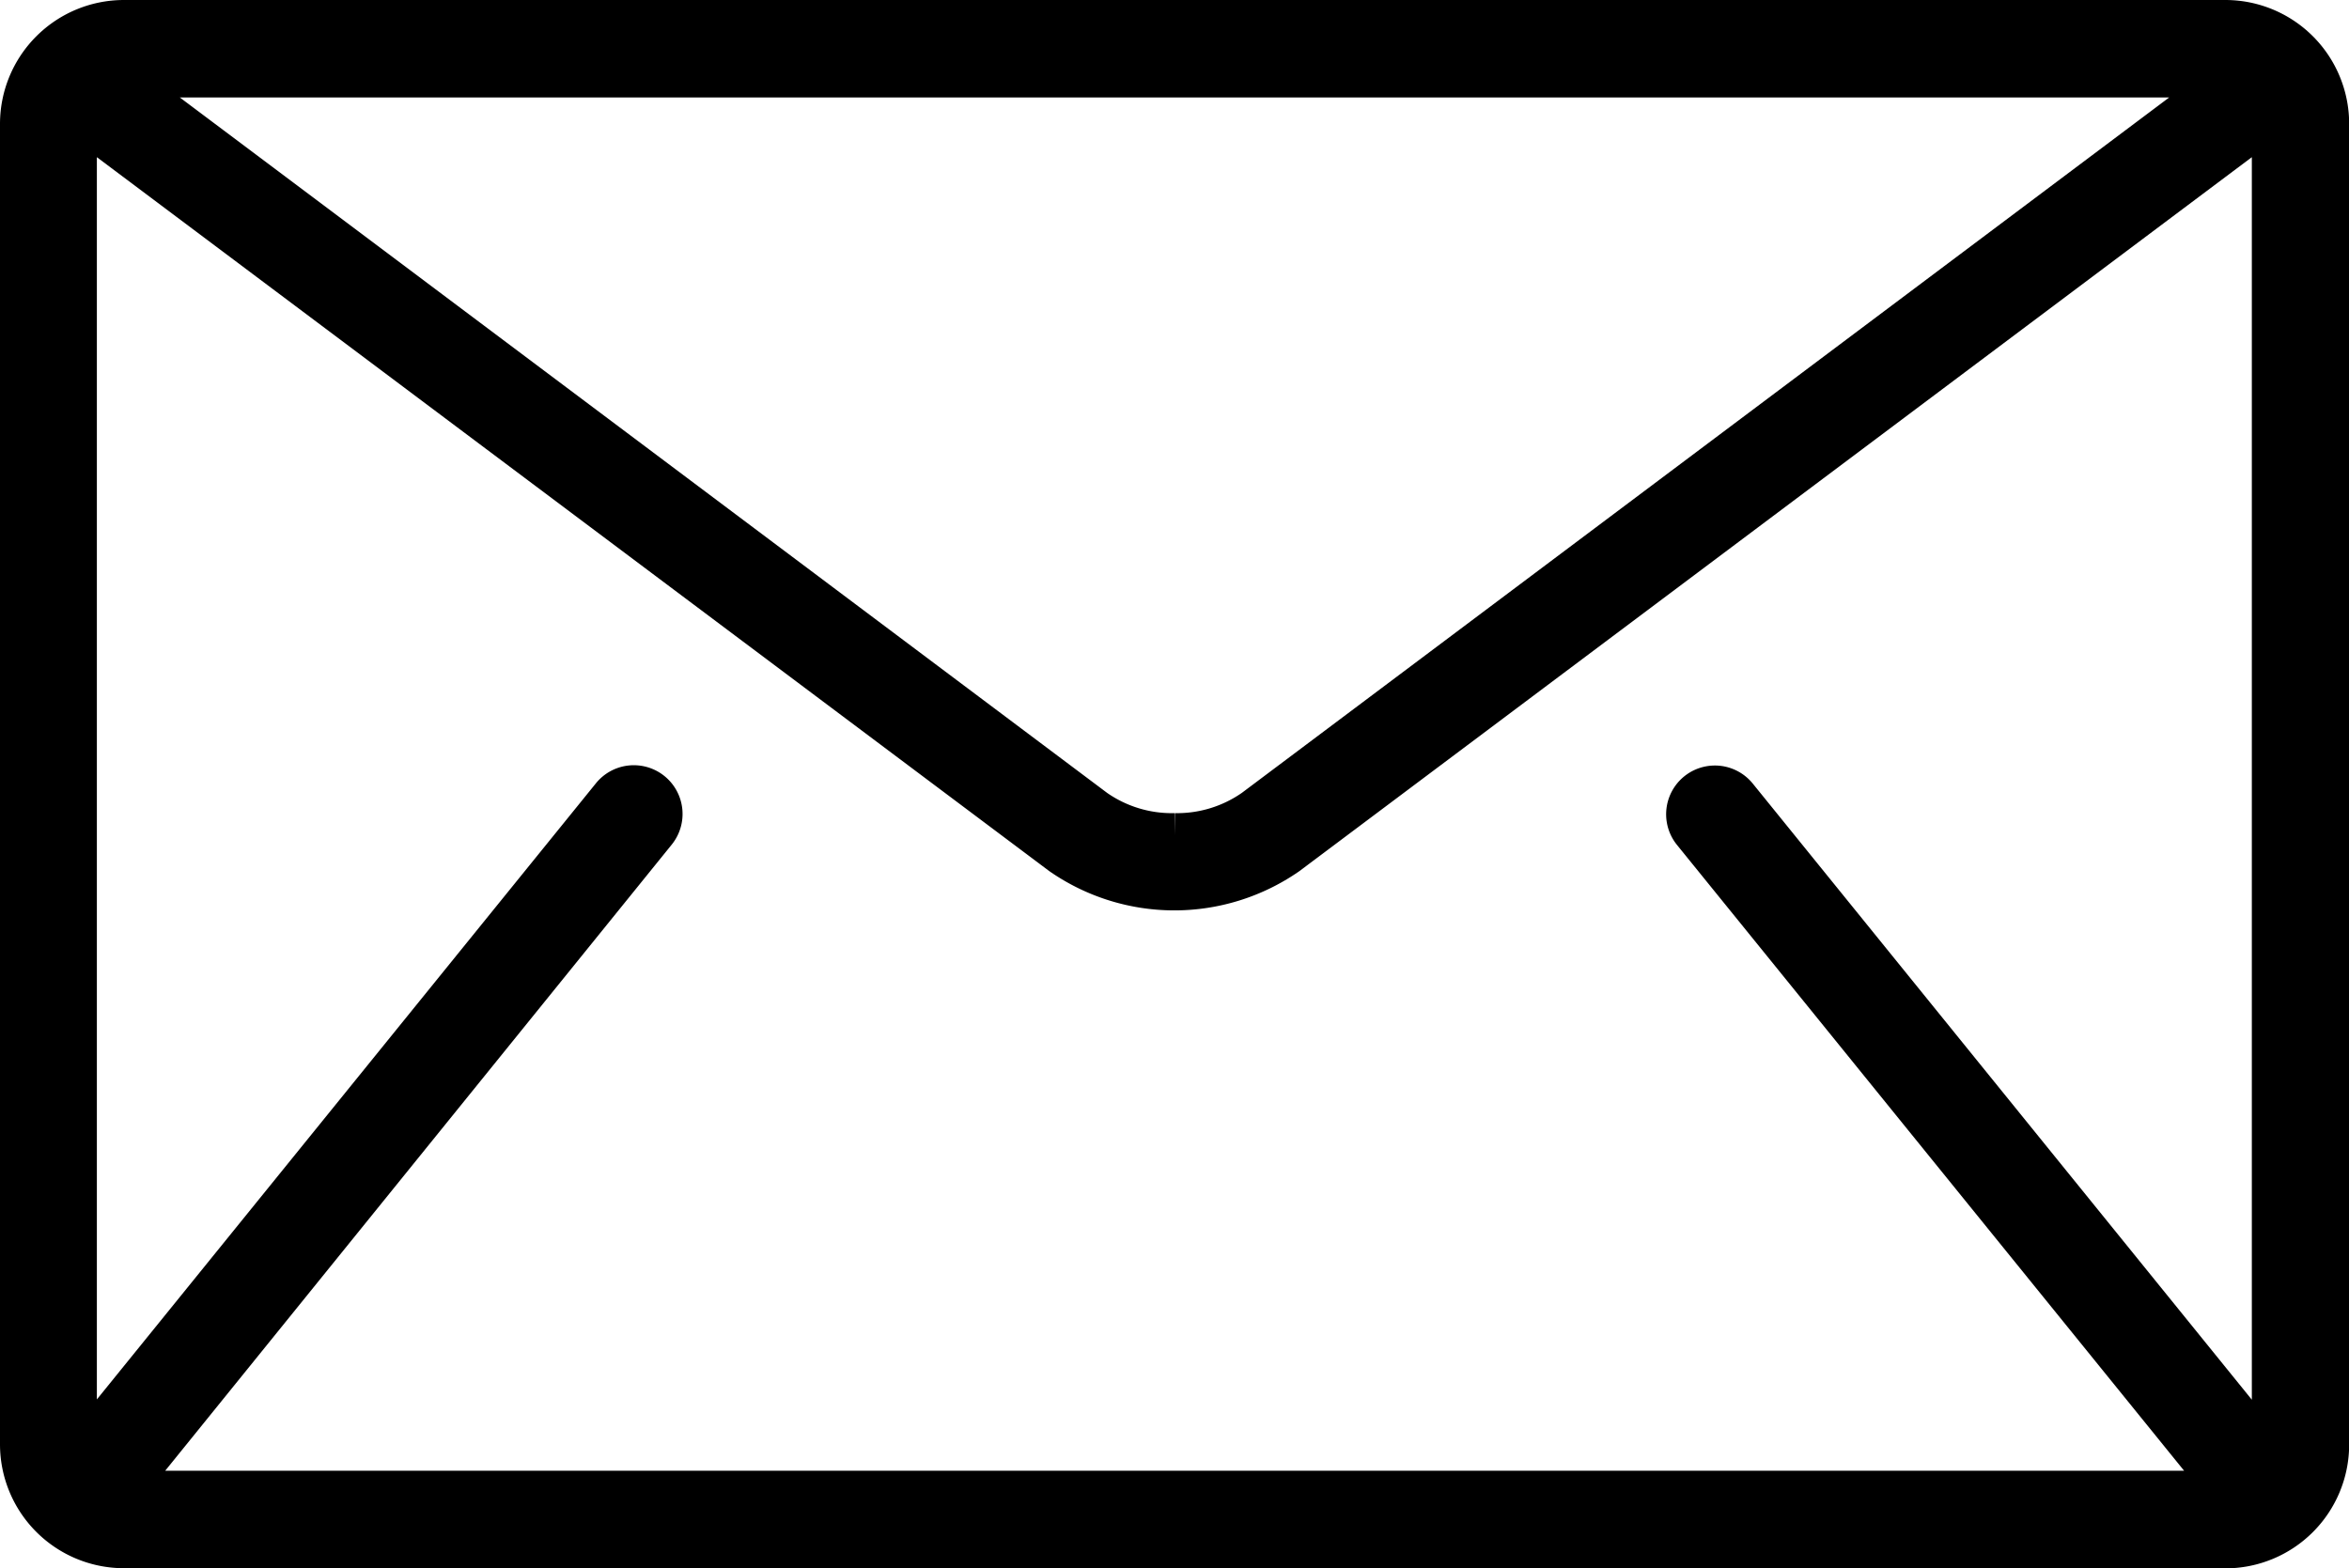 <svg xmlns="http://www.w3.org/2000/svg" width="15.69" height="10.476" viewBox="0 0 15.69 10.476">
  <path id="Path_25981" data-name="Path 25981" d="M733.709,24.176a.678.678,0,0,1-.677-.677V14.677a.678.678,0,0,1,.677-.677h14.037a.677.677,0,0,1,.677.677V23.5a.677.677,0,0,1-.677.677Zm.14-.571-.011.011-.188.209h14.165l-.2-.212-.008-.008L744.2,19.4a.175.175,0,1,1,.273-.221l3.6,4.445V14.6l-6.6,4.948a1.311,1.311,0,0,1-1.494,0l-6.6-4.948v9.022l3.6-4.445a.175.175,0,0,1,.273.221Zm6.882-4.173a.908.908,0,0,0,.534-.164l6.556-4.917H733.633l6.557,4.918a.907.907,0,0,0,.533.163h.008Z" transform="translate(-732.882 -13.85)" stroke="#000" stroke-width="0.3"/>
</svg>
